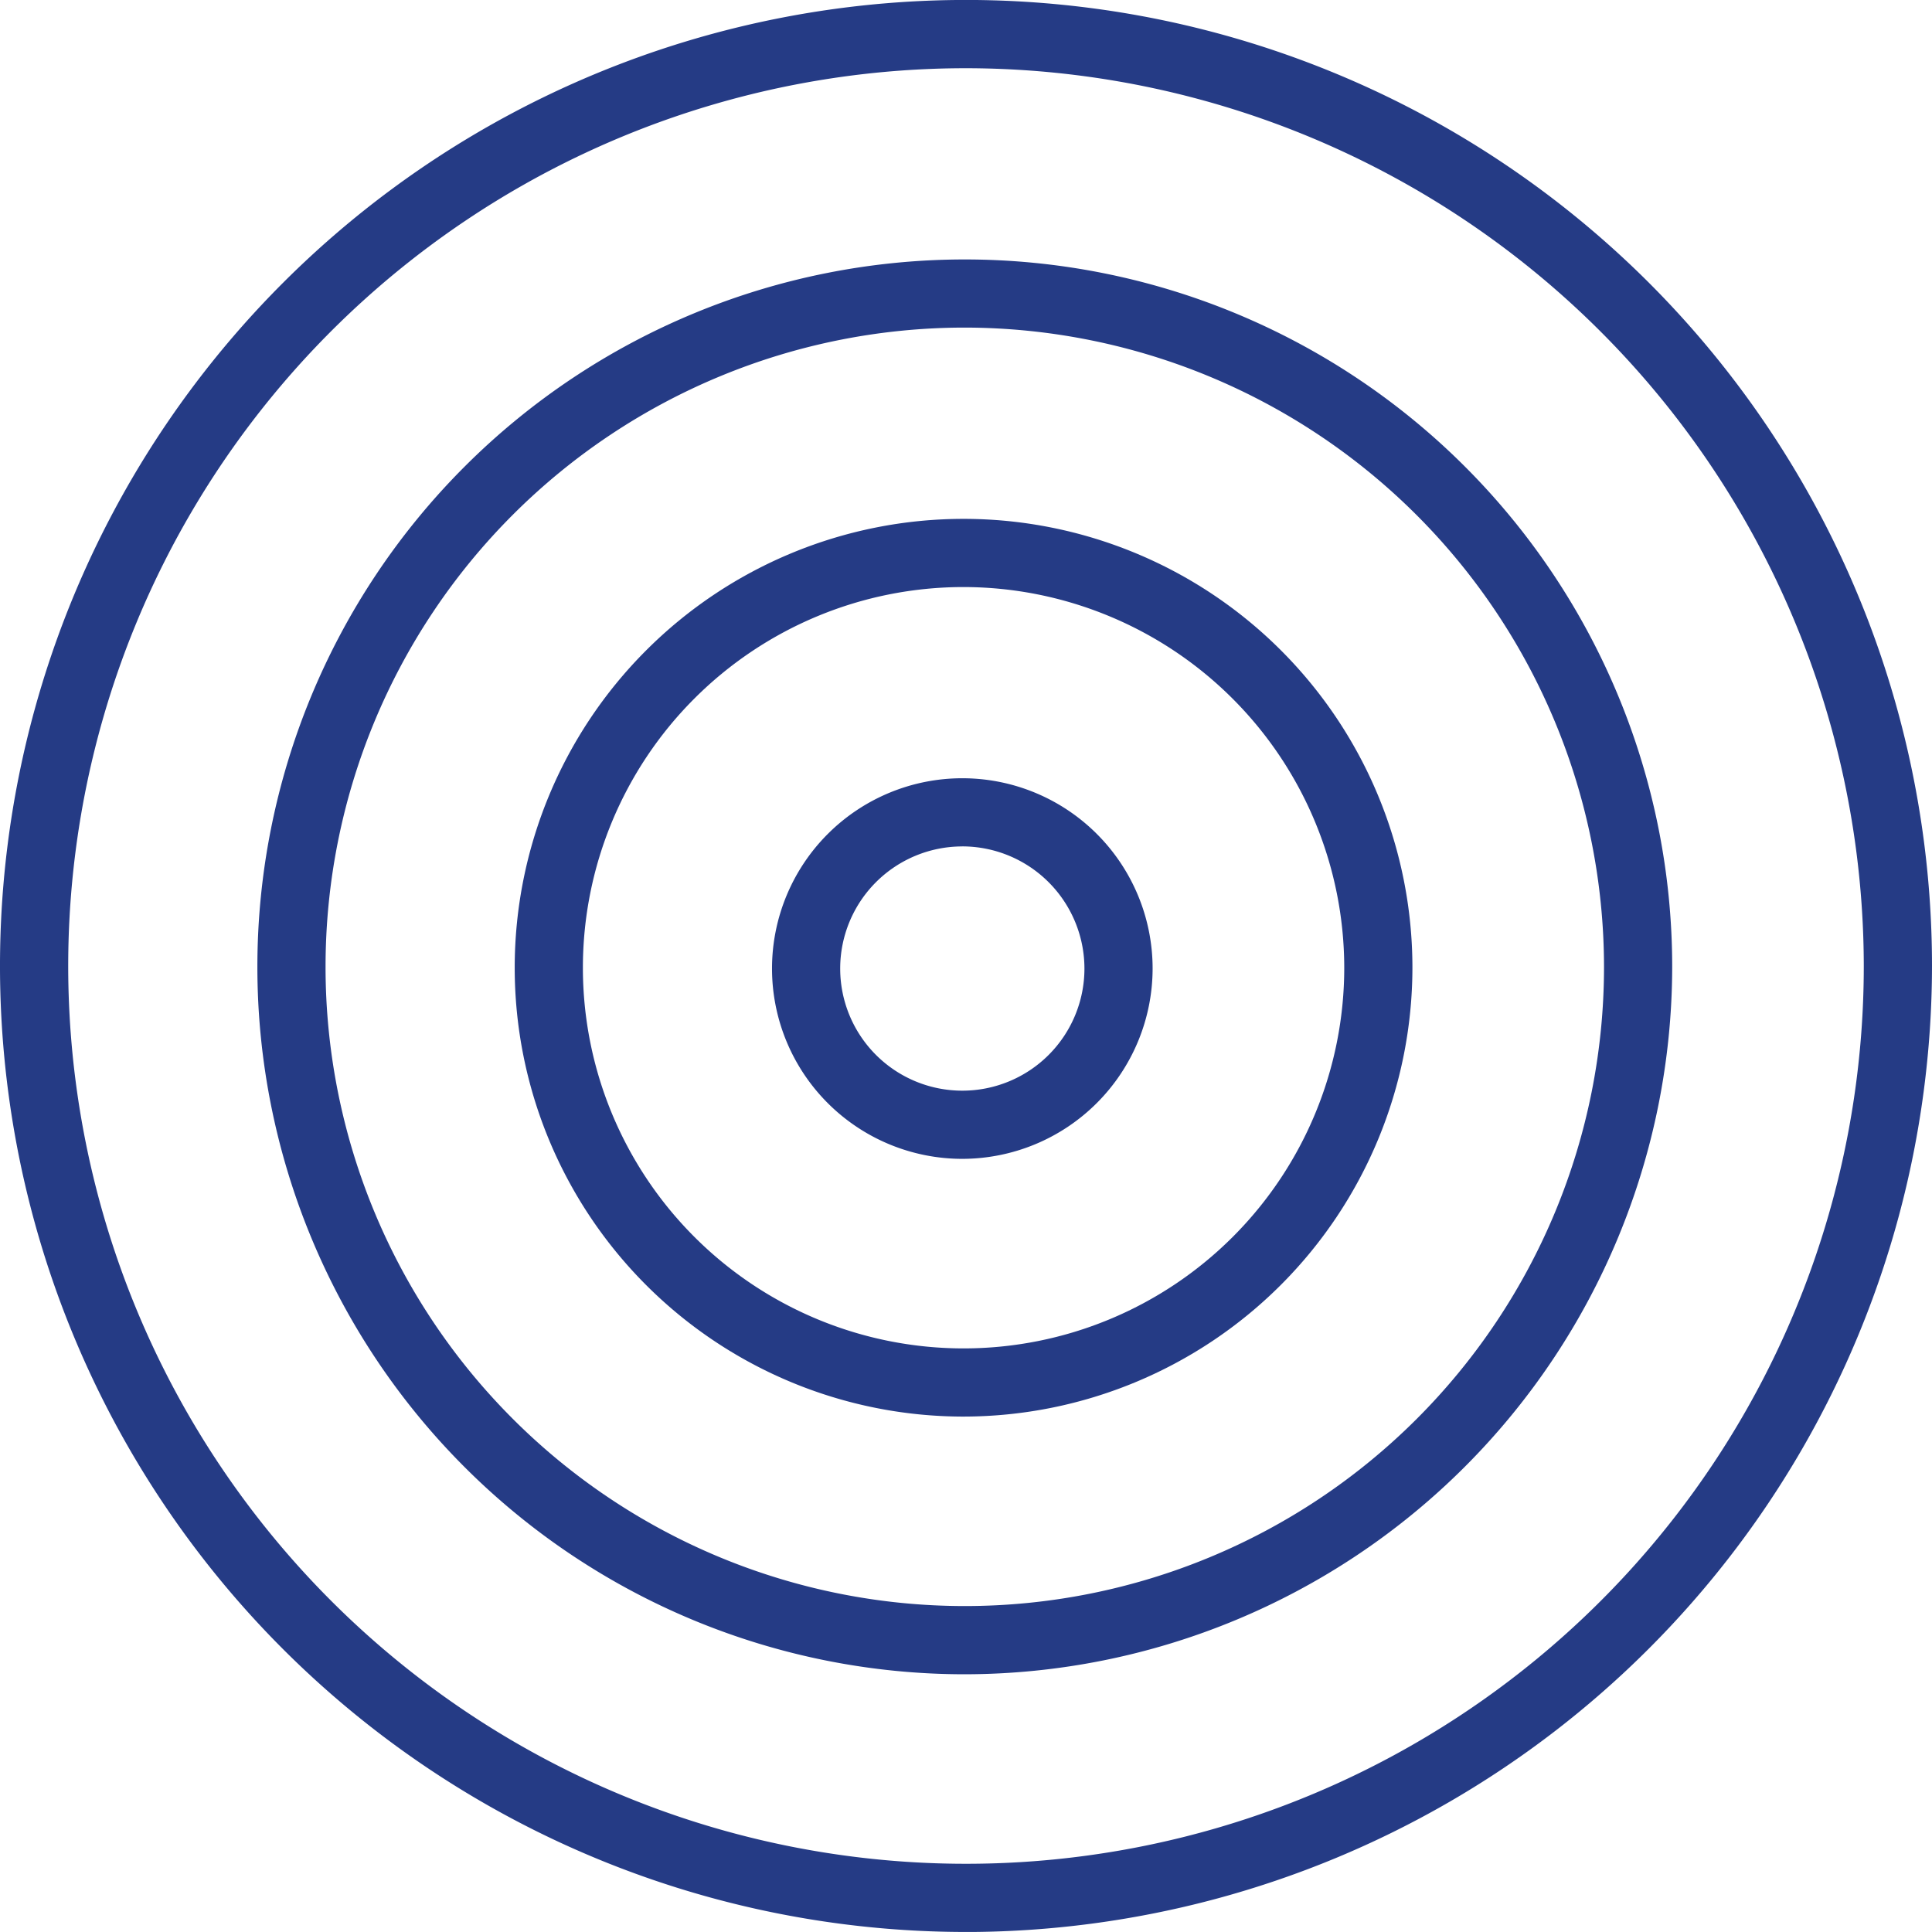 <svg xmlns="http://www.w3.org/2000/svg" xmlns:xlink="http://www.w3.org/1999/xlink" width="49.28" height="49.279" viewBox="0 0 49.28 49.279"><defs><clipPath id="a"><rect width="49.28" height="49.279" fill="#253b85"/></clipPath></defs><g clip-path="url(#a)"><path d="M61.46,66.77a4.854,4.854,0,1,1,4.854-4.854A4.86,4.86,0,0,1,61.46,66.77m0-7.969a3.115,3.115,0,1,0,3.115,3.115A3.119,3.119,0,0,0,61.46,58.8" transform="translate(-36.914 -37.211)" fill="#253b85"/><path d="M49.187,60.94A11.449,11.449,0,1,1,60.636,49.49,11.462,11.462,0,0,1,49.187,60.94m0-21.159a9.71,9.71,0,1,0,9.71,9.71,9.721,9.721,0,0,0-9.71-9.71" transform="translate(-24.609 -24.807)" fill="#253b85"/><path d="M36.914,55.109A18.044,18.044,0,1,1,54.958,37.065,18.065,18.065,0,0,1,36.914,55.109m0-34.35A16.305,16.305,0,1,0,53.219,37.065,16.324,16.324,0,0,0,36.914,20.759" transform="translate(-12.305 -12.403)" fill="#253b85"/><path d="M24.64,49.279A24.64,24.64,0,1,1,49.28,24.64a24.668,24.668,0,0,1-24.64,24.64m0-47.54a22.9,22.9,0,1,0,22.9,22.9,22.927,22.927,0,0,0-22.9-22.9" fill="#253b85"/></g></svg>